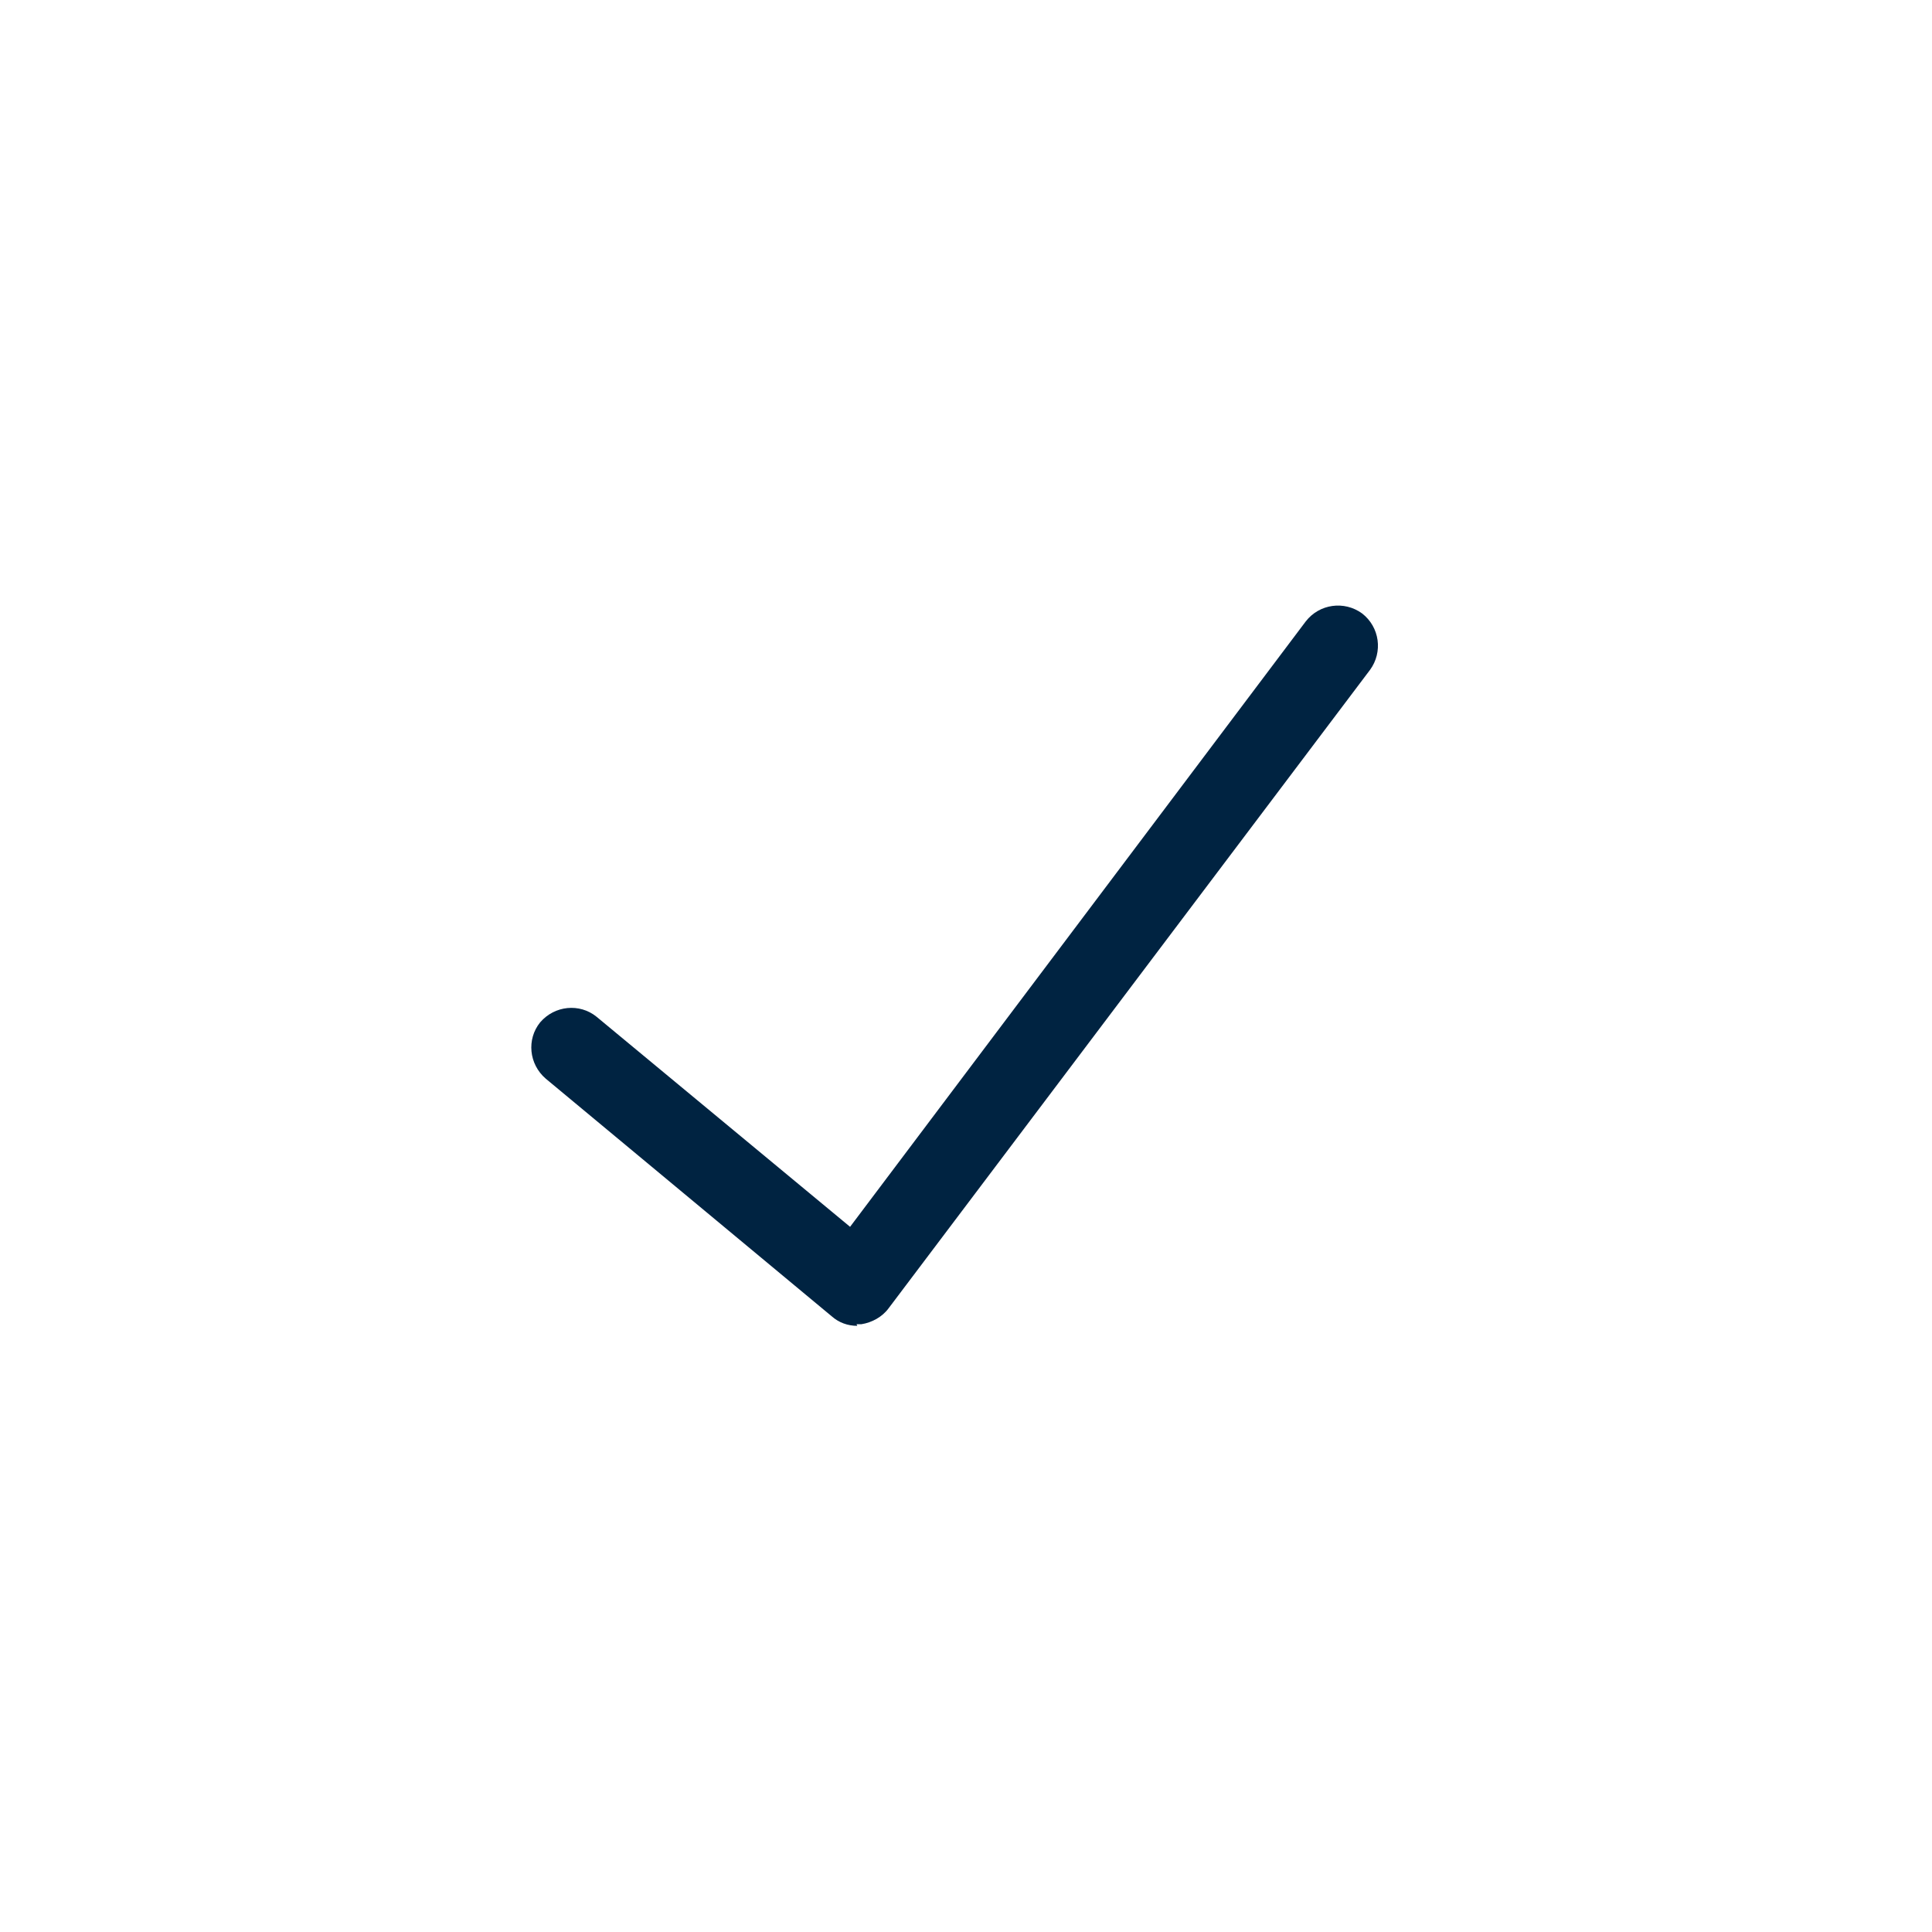 <svg width="24" height="24" viewBox="0 0 24 24" fill="none" xmlns="http://www.w3.org/2000/svg">
<path d="M10.65 16.47C10.53 16.47 10.42 16.43 10.33 16.35L6.78 13.4C6.57 13.22 6.54 12.91 6.71 12.7C6.89 12.49 7.2 12.46 7.41 12.63L10.56 15.24L16.22 7.72C16.39 7.5 16.7 7.46 16.92 7.62C17.14 7.79 17.18 8.1 17.02 8.32L11.04 16.25C10.96 16.36 10.83 16.43 10.7 16.45C10.68 16.45 10.66 16.45 10.64 16.45L10.65 16.47Z" fill="#002341"/>
</svg>
